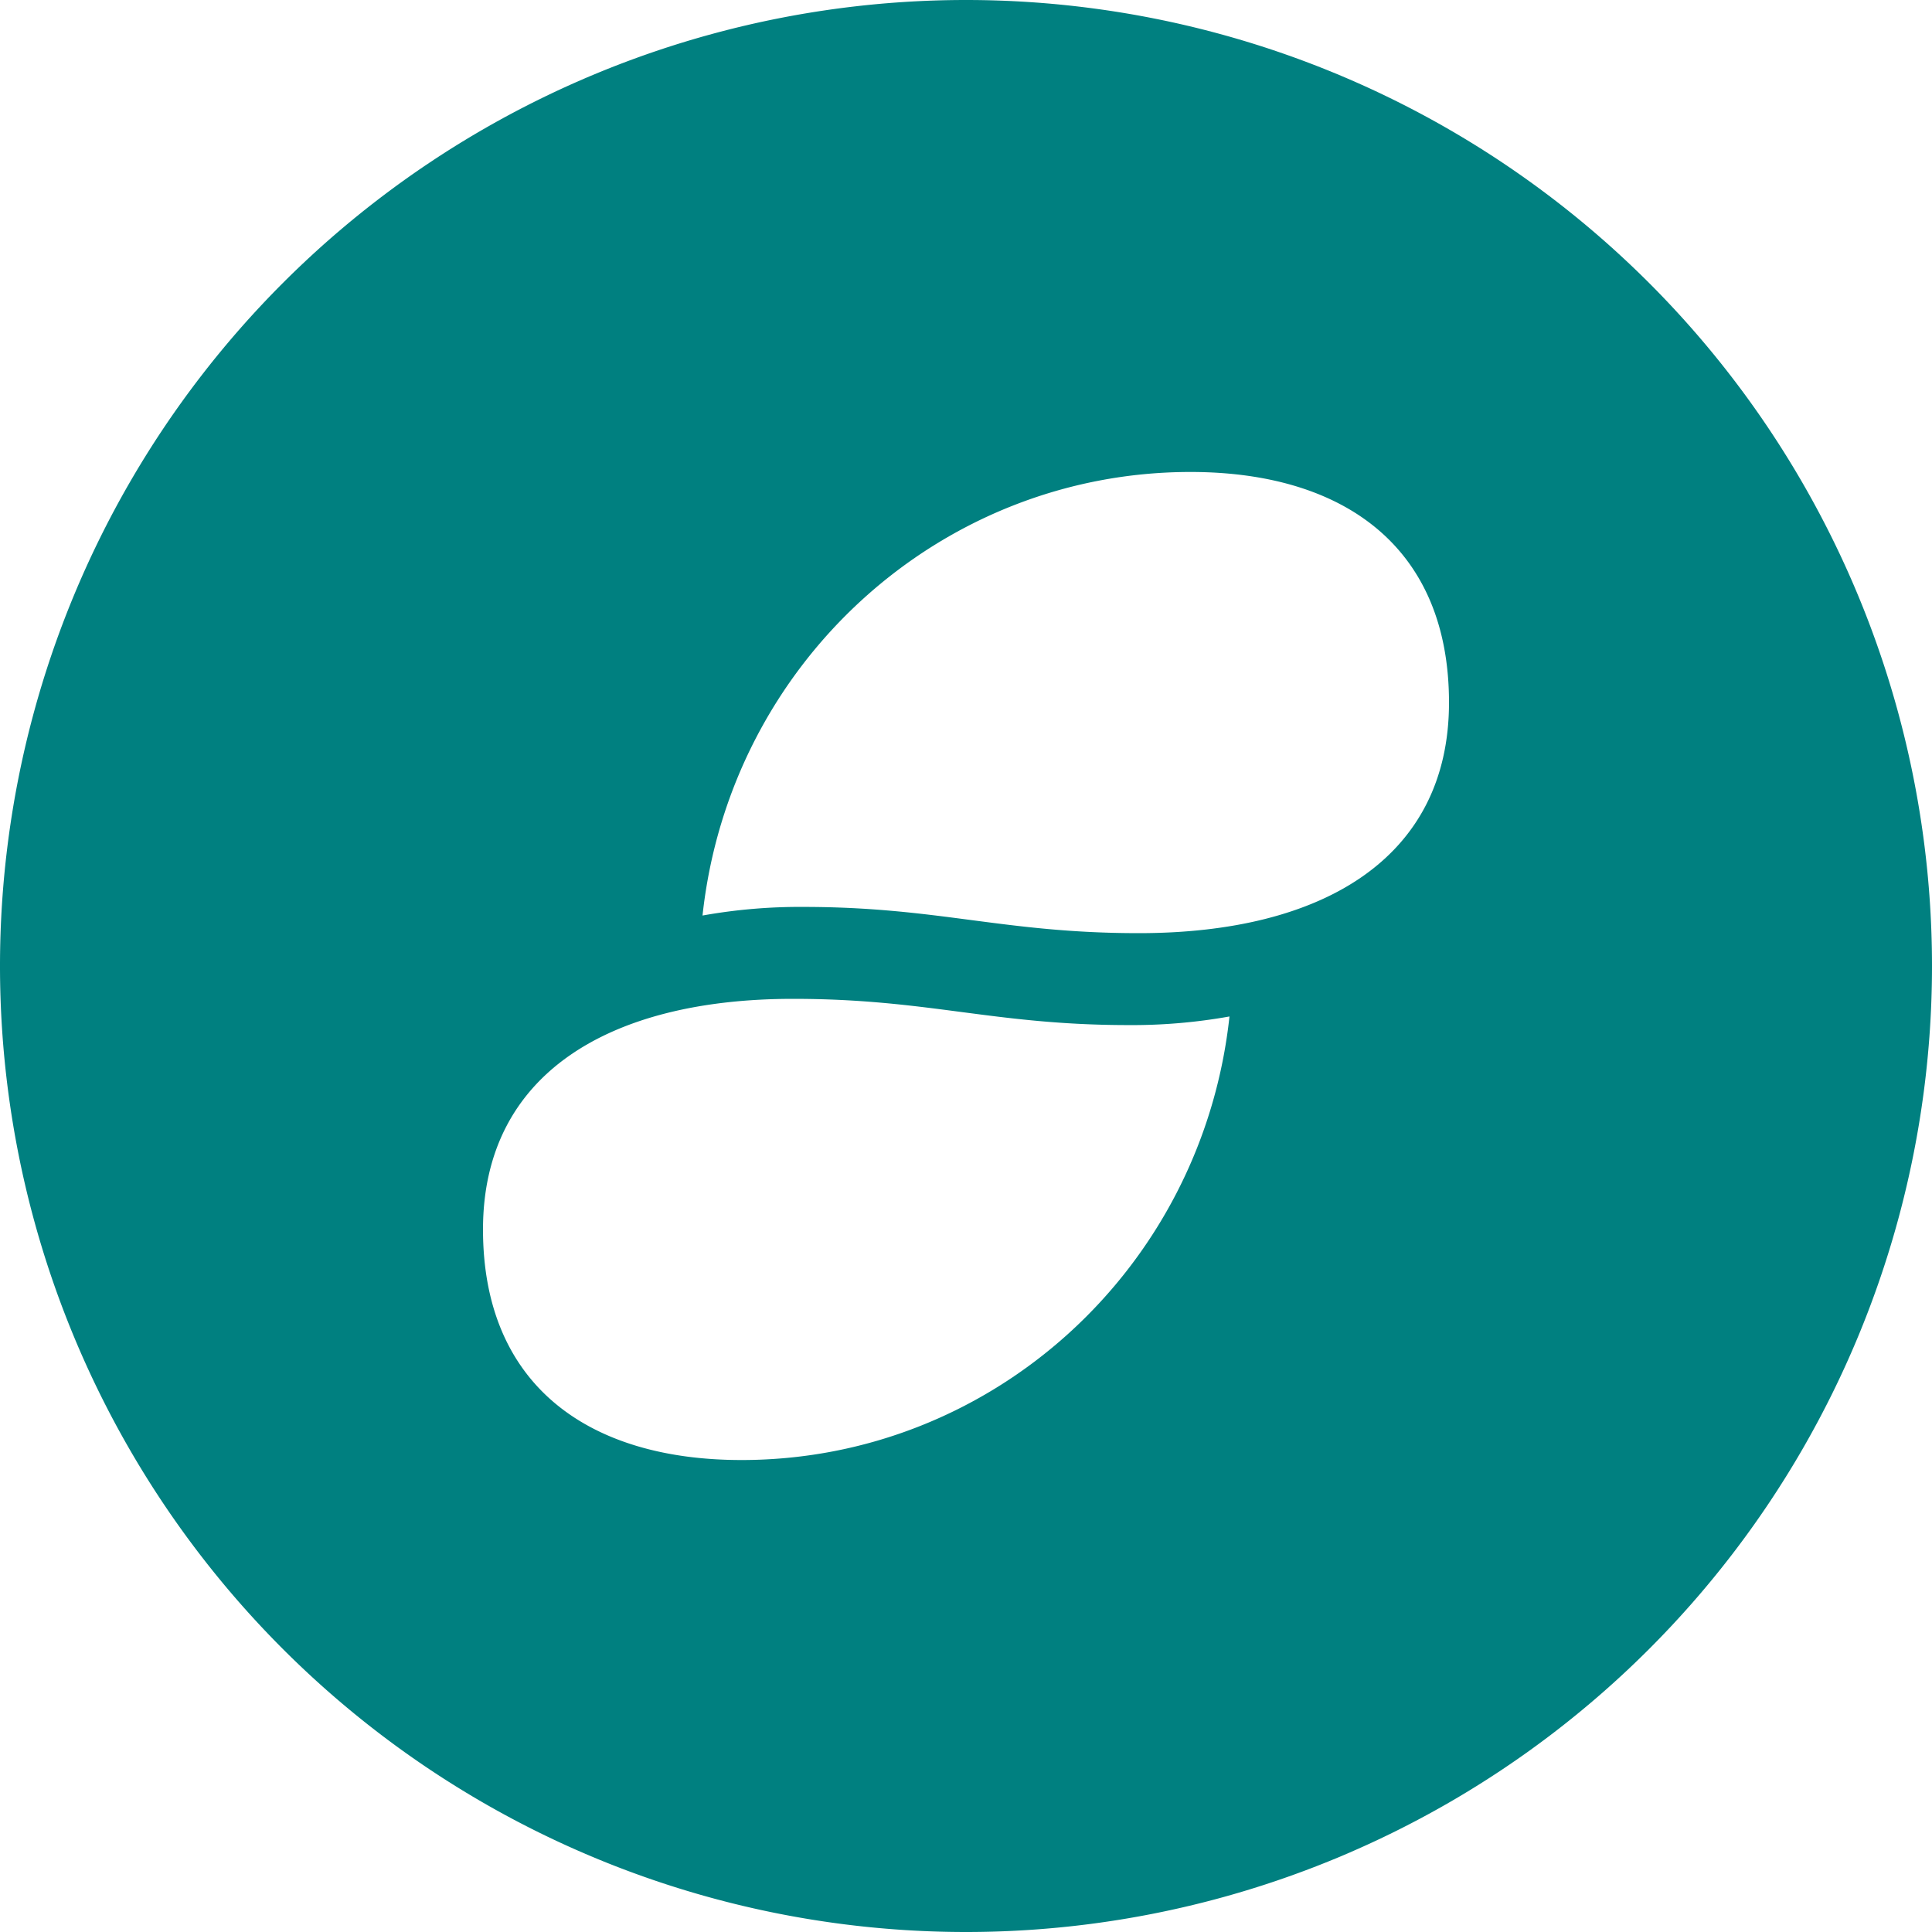 <?xml version="1.0" encoding="UTF-8" standalone="no"?>
<!-- Created with Inkscape (http://www.inkscape.org/) -->

<svg
   width="24.0px"
   height="24.0px"
   viewBox="0 0 24.0 24.0"
   version="1.1"
   id="SVGRoot"
   sodipodi:docname="snt.svg"
   inkscape:version="1.1 (c68e22c387, 2021-05-23)"
   xmlns:inkscape="http://www.inkscape.org/namespaces/inkscape"
   xmlns:sodipodi="http://sodipodi.sourceforge.net/DTD/sodipodi-0.dtd"
   xmlns="http://www.w3.org/2000/svg"
   xmlns:svg="http://www.w3.org/2000/svg">
  <sodipodi:namedview
     id="namedview839"
     pagecolor="#ffffff"
     bordercolor="#666666"
     borderopacity="1.0"
     inkscape:pageshadow="2"
     inkscape:pageopacity="0.0"
     inkscape:pagecheckerboard="0"
     inkscape:document-units="px"
     showgrid="true"
     inkscape:zoom="37.291667"
     inkscape:cx="12"
     inkscape:cy="12"
     inkscape:window-width="2148"
     inkscape:window-height="1145"
     inkscape:window-x="406"
     inkscape:window-y="81"
     inkscape:window-maximized="0"
     inkscape:current-layer="layer1">
    <inkscape:grid
       type="xygrid"
       id="grid902" />
  </sodipodi:namedview>
  <defs
     id="defs834" />
  <g
     inkscape:label="Layer 1"
     inkscape:groupmode="layer"
     id="layer1">
    <path
       id="circle2"
       style="fill:#008080;stroke-width:0.75"
       d="M 12 0 A 12 12 0 0 0 0 12 A 12 12 0 0 0 12 24 A 12 12 0 0 0 24 12 A 12 12 0 0 0 12 0 z M 14.789 5.863 C 16.694 5.863 18 6.796 18 8.727 C 18 10.658 16.434 11.592 14.148 11.592 C 12.461 11.592 11.662 11.266 9.975 11.266 A 6.858 6.858 0 0 0 8.727 11.373 C 9.066 8.238 11.678 5.863 14.789 5.863 z M 9.852 12.408 C 11.538 12.408 12.338 12.734 14.025 12.734 A 6.858 6.858 0 0 0 15.273 12.627 C 14.934 15.763 12.322 18.137 9.211 18.137 C 7.306 18.137 6 17.204 6 15.273 C 6 13.343 7.566 12.408 9.852 12.408 z " />
  </g>
</svg>
